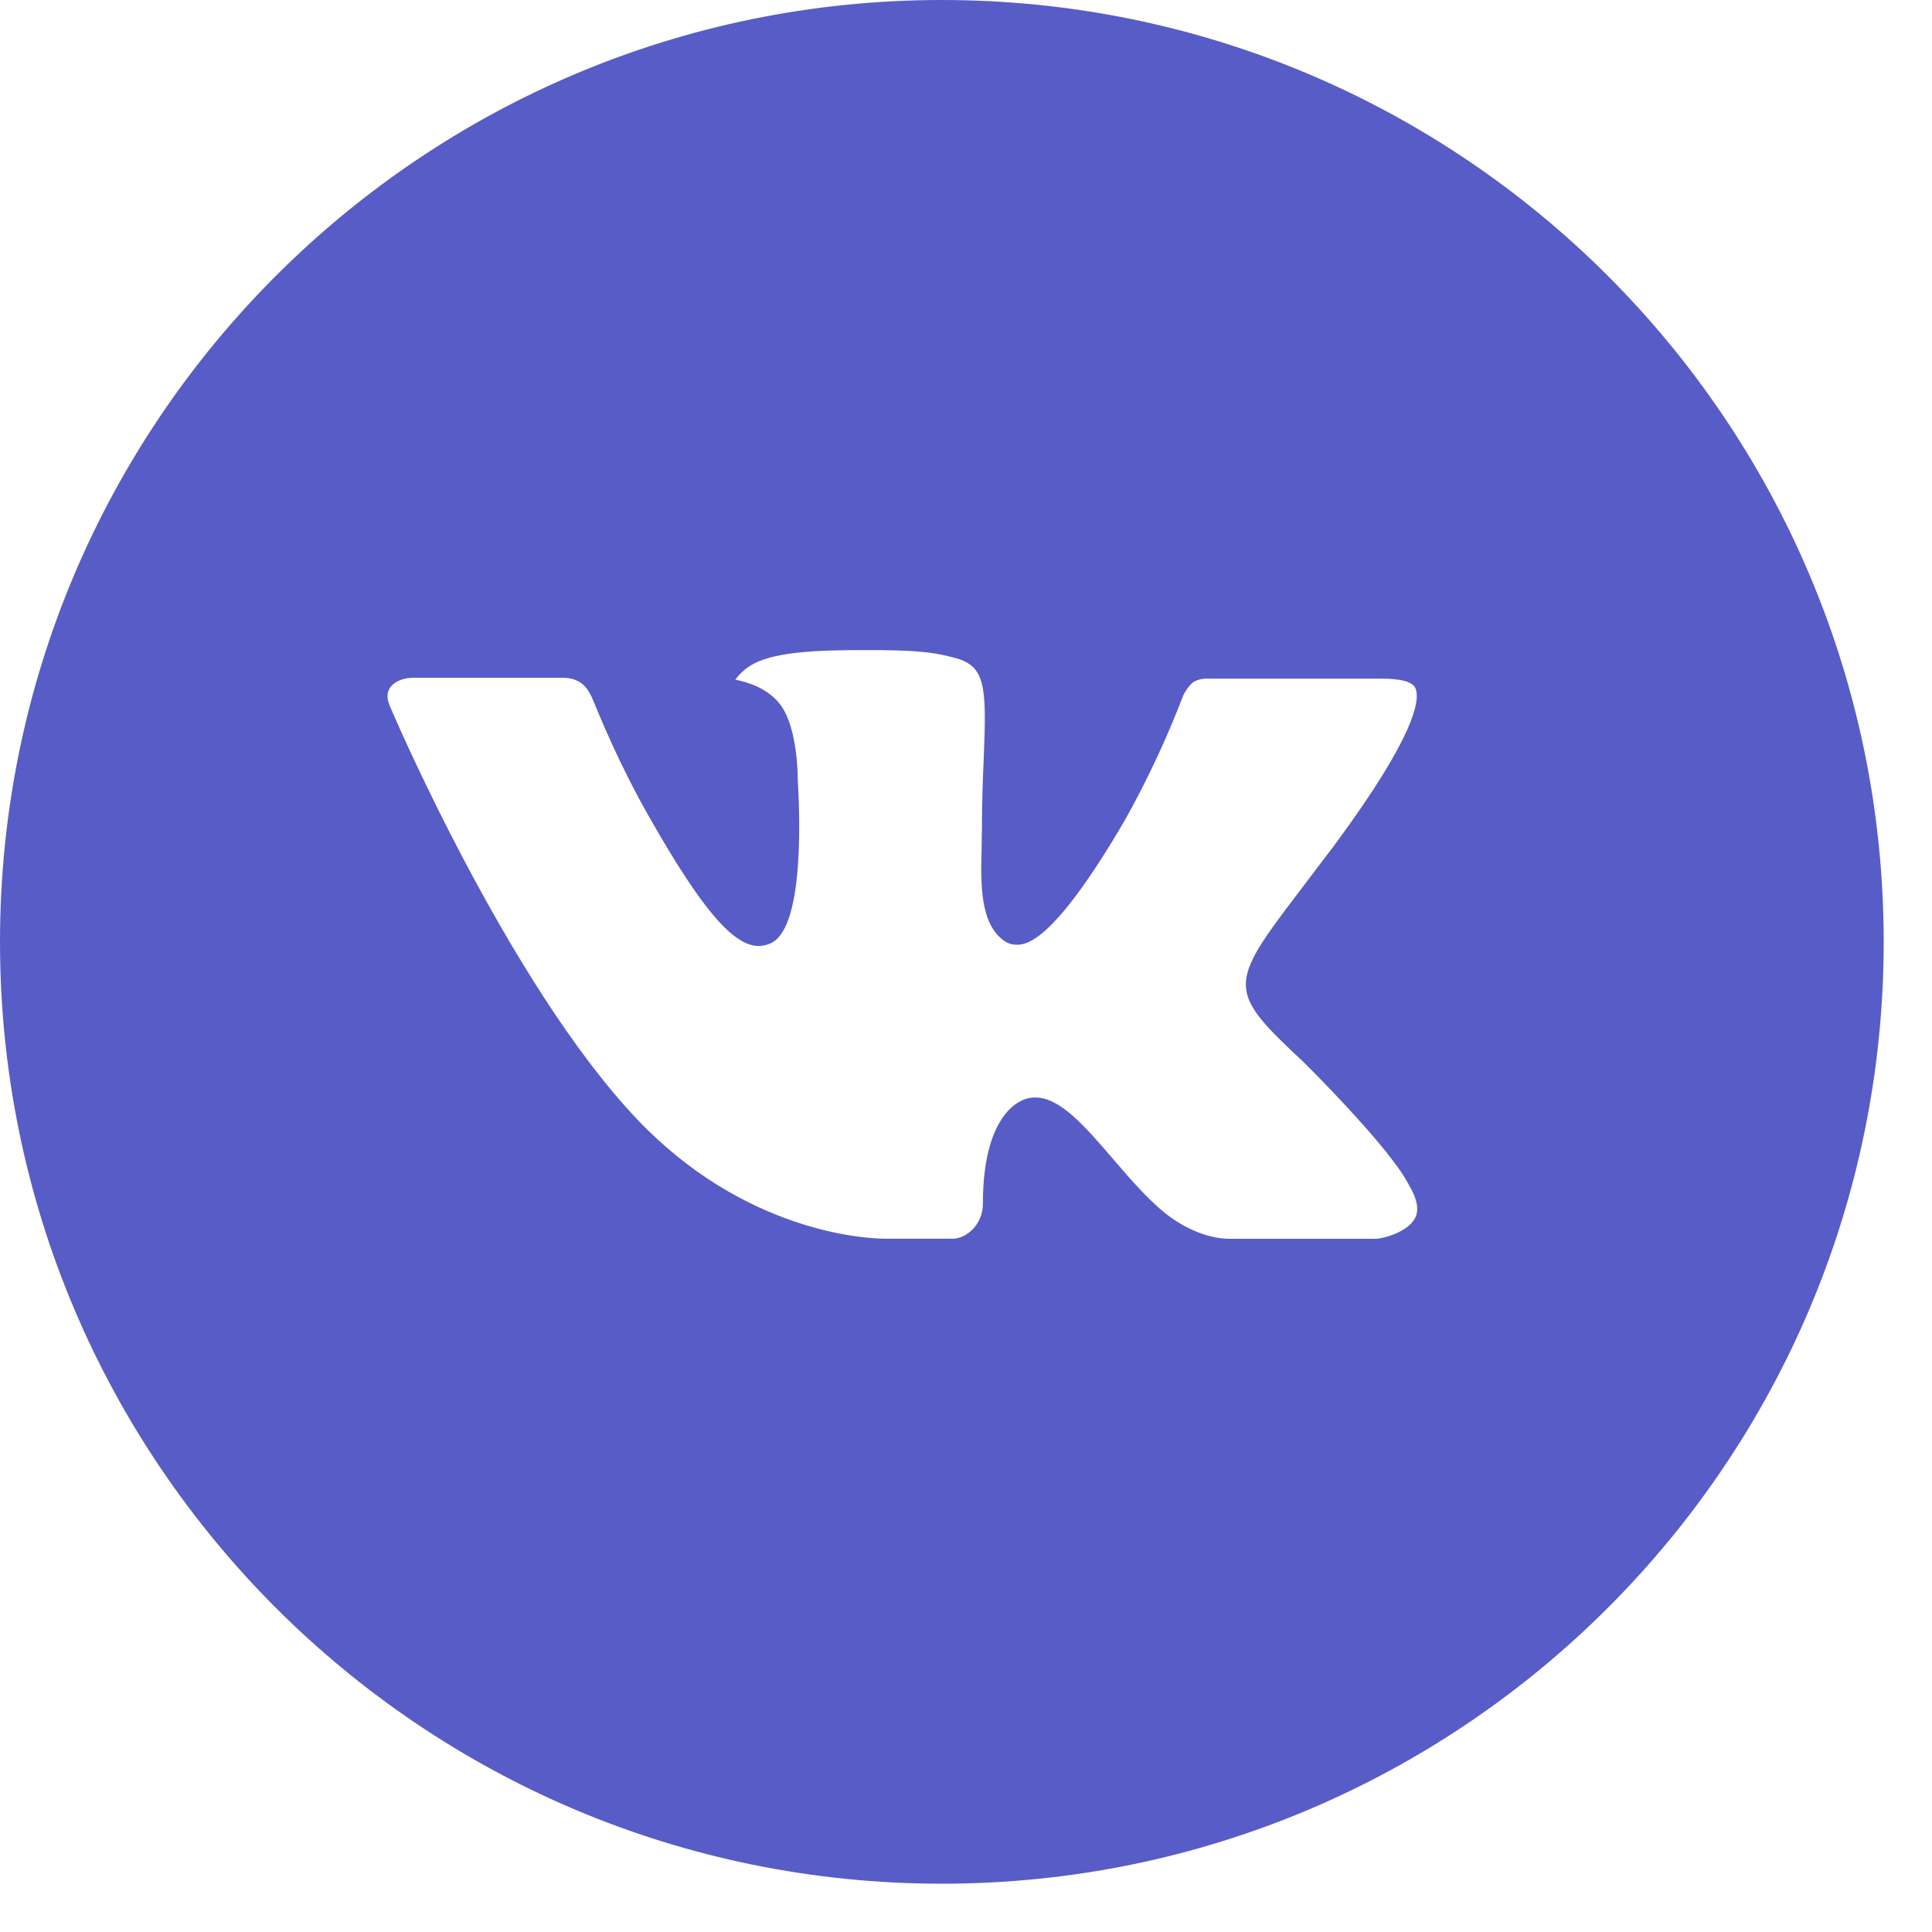 <svg width="20" height="20" viewBox="0 0 20 20" fill="none" xmlns="http://www.w3.org/2000/svg">
<path d="M9.75 0C4.365 0 0 4.365 0 9.75C0 15.135 4.365 19.5 9.75 19.5C15.135 19.5 19.5 15.135 19.5 9.75C19.5 4.365 15.135 0 9.75 0ZM13.5 11C13.5 11 14.362 11.851 14.574 12.246C14.58 12.255 14.583 12.263 14.585 12.267C14.672 12.412 14.692 12.525 14.649 12.609C14.578 12.749 14.335 12.818 14.251 12.824H12.728C12.622 12.824 12.401 12.797 12.133 12.612C11.927 12.468 11.723 12.231 11.525 12.001C11.23 11.657 10.974 11.361 10.716 11.361C10.683 11.361 10.65 11.366 10.619 11.376C10.424 11.439 10.175 11.717 10.175 12.459C10.175 12.69 9.992 12.823 9.863 12.823H9.165C8.927 12.823 7.689 12.74 6.592 11.583C5.25 10.166 4.041 7.325 4.031 7.298C3.955 7.114 4.112 7.016 4.284 7.016H5.823C6.028 7.016 6.095 7.141 6.141 7.252C6.196 7.381 6.397 7.893 6.728 8.47C7.263 9.411 7.591 9.793 7.854 9.793C7.903 9.792 7.952 9.78 7.995 9.756C8.338 9.565 8.274 8.341 8.259 8.087C8.259 8.04 8.258 7.54 8.082 7.3C7.956 7.127 7.742 7.061 7.612 7.036C7.665 6.964 7.734 6.905 7.814 6.865C8.05 6.747 8.474 6.73 8.896 6.73H9.13C9.588 6.736 9.705 6.765 9.871 6.807C10.206 6.887 10.213 7.103 10.184 7.844C10.175 8.054 10.165 8.292 10.165 8.572C10.165 8.633 10.162 8.698 10.162 8.767C10.152 9.144 10.14 9.571 10.406 9.747C10.441 9.769 10.481 9.78 10.522 9.78C10.614 9.78 10.893 9.78 11.646 8.488C11.879 8.071 12.081 7.639 12.251 7.194C12.266 7.167 12.31 7.086 12.363 7.055C12.402 7.035 12.445 7.025 12.489 7.025H14.298C14.495 7.025 14.63 7.055 14.655 7.131C14.7 7.252 14.647 7.62 13.822 8.738L13.453 9.225C12.704 10.206 12.704 10.256 13.5 11Z" fill="#585CC6"/>
</svg>
